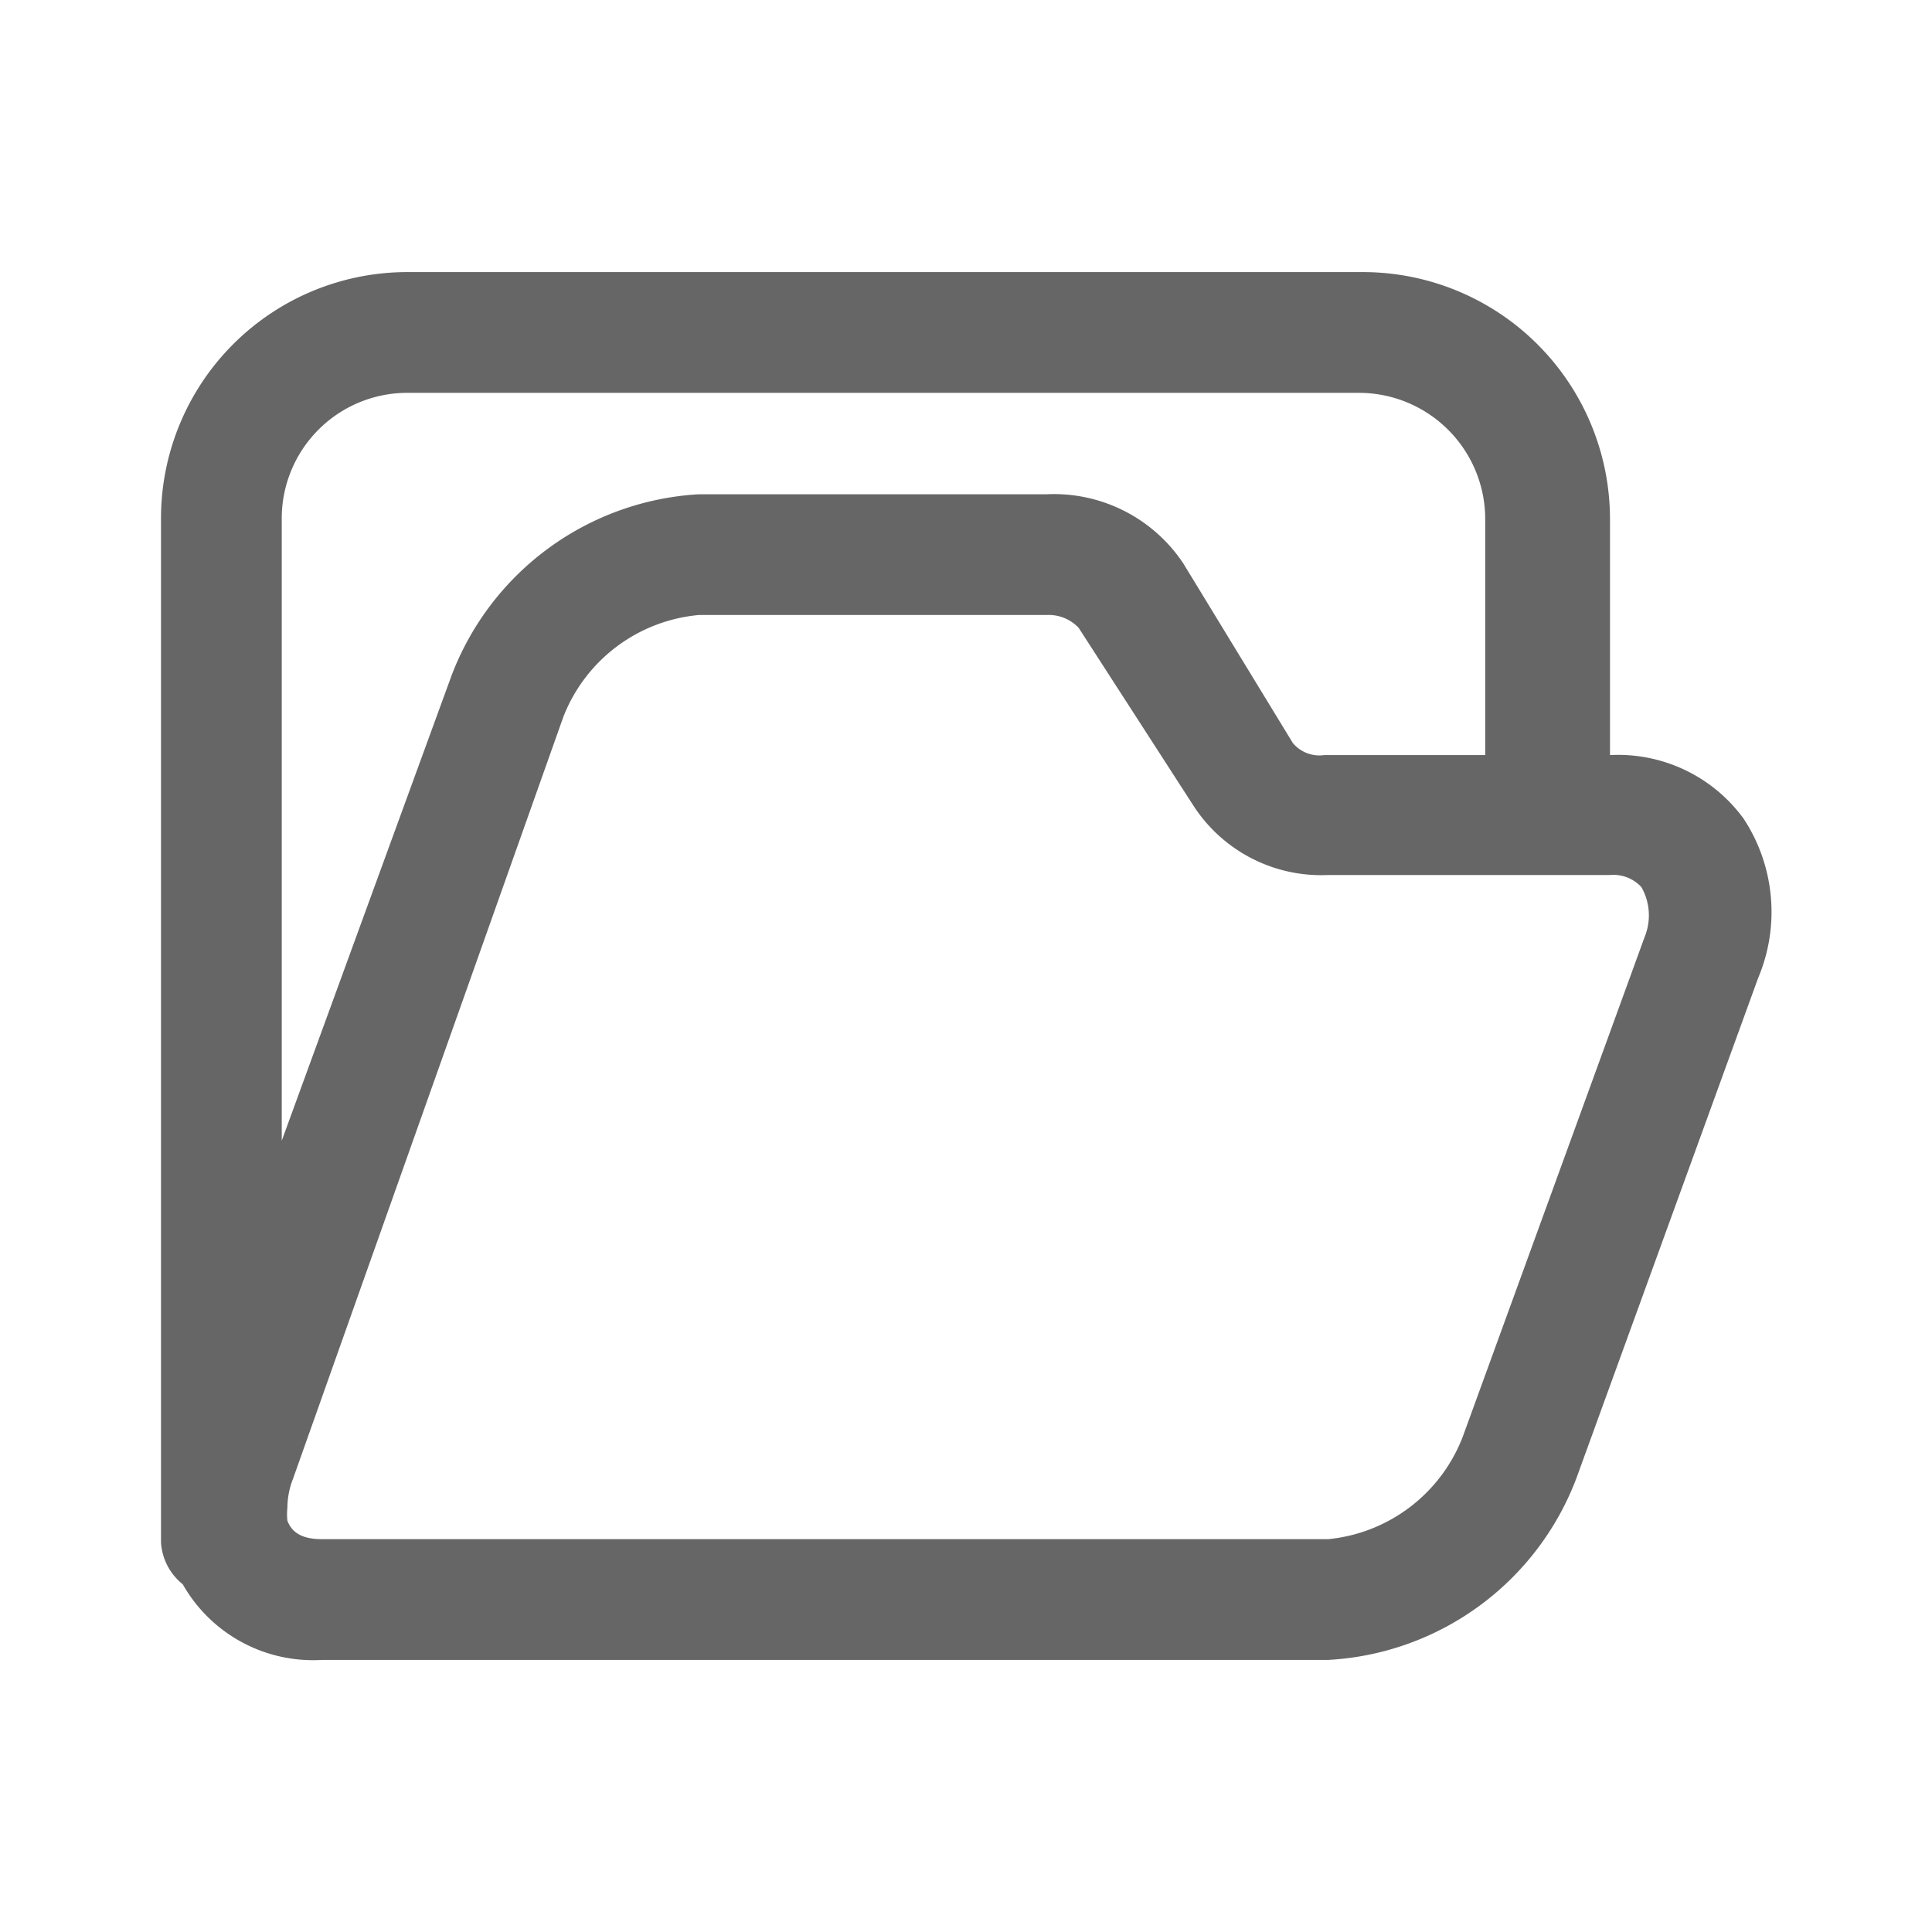 <?xml version="1.0" standalone="no"?><!DOCTYPE svg PUBLIC "-//W3C//DTD SVG 1.1//EN" "http://www.w3.org/Graphics/SVG/1.1/DTD/svg11.dtd"><svg class="icon" width="128px" height="128.00px" viewBox="0 0 1024 1024" version="1.1" xmlns="http://www.w3.org/2000/svg"><path fill="#666666" d="M924.16 433.92A82.347 82.347 0 0 0 853.333 400.213V274.773a130.987 130.987 0 0 0-130.987-130.56H215.893A130.56 130.56 0 0 0 85.333 274.773v542.72a30.72 30.72 0 0 0 11.52 22.187 79.36 79.36 0 0 0 73.813 40.107h533.333a149.333 149.333 0 0 0 131.413-96l96.427-265.387a90.027 90.027 0 0 0-7.68-84.48zM149.333 274.773a66.56 66.56 0 0 1 66.56-66.56h504.32a66.987 66.987 0 0 1 66.987 66.56v125.44h-85.333a18.347 18.347 0 0 1-16.64-6.4L627.2 298.667a82.347 82.347 0 0 0-72.533-36.693H370.347a149.333 149.333 0 0 0-130.987 96L149.333 604.587z m722.347 221.867l-96.427 264.96a85.333 85.333 0 0 1-71.253 54.187H170.667c-9.813 0-15.787-2.987-18.347-9.813a33.28 33.28 0 0 1 0-6.827 42.667 42.667 0 0 1 2.987-15.36L298.667 379.733a85.333 85.333 0 0 1 71.68-53.76H554.667a21.76 21.76 0 0 1 17.067 6.827l60.587 93.867a80.64 80.64 0 0 0 71.253 37.12H853.333a20.053 20.053 0 0 1 16.64 6.4 30.293 30.293 0 0 1 1.707 26.453z" /></svg>